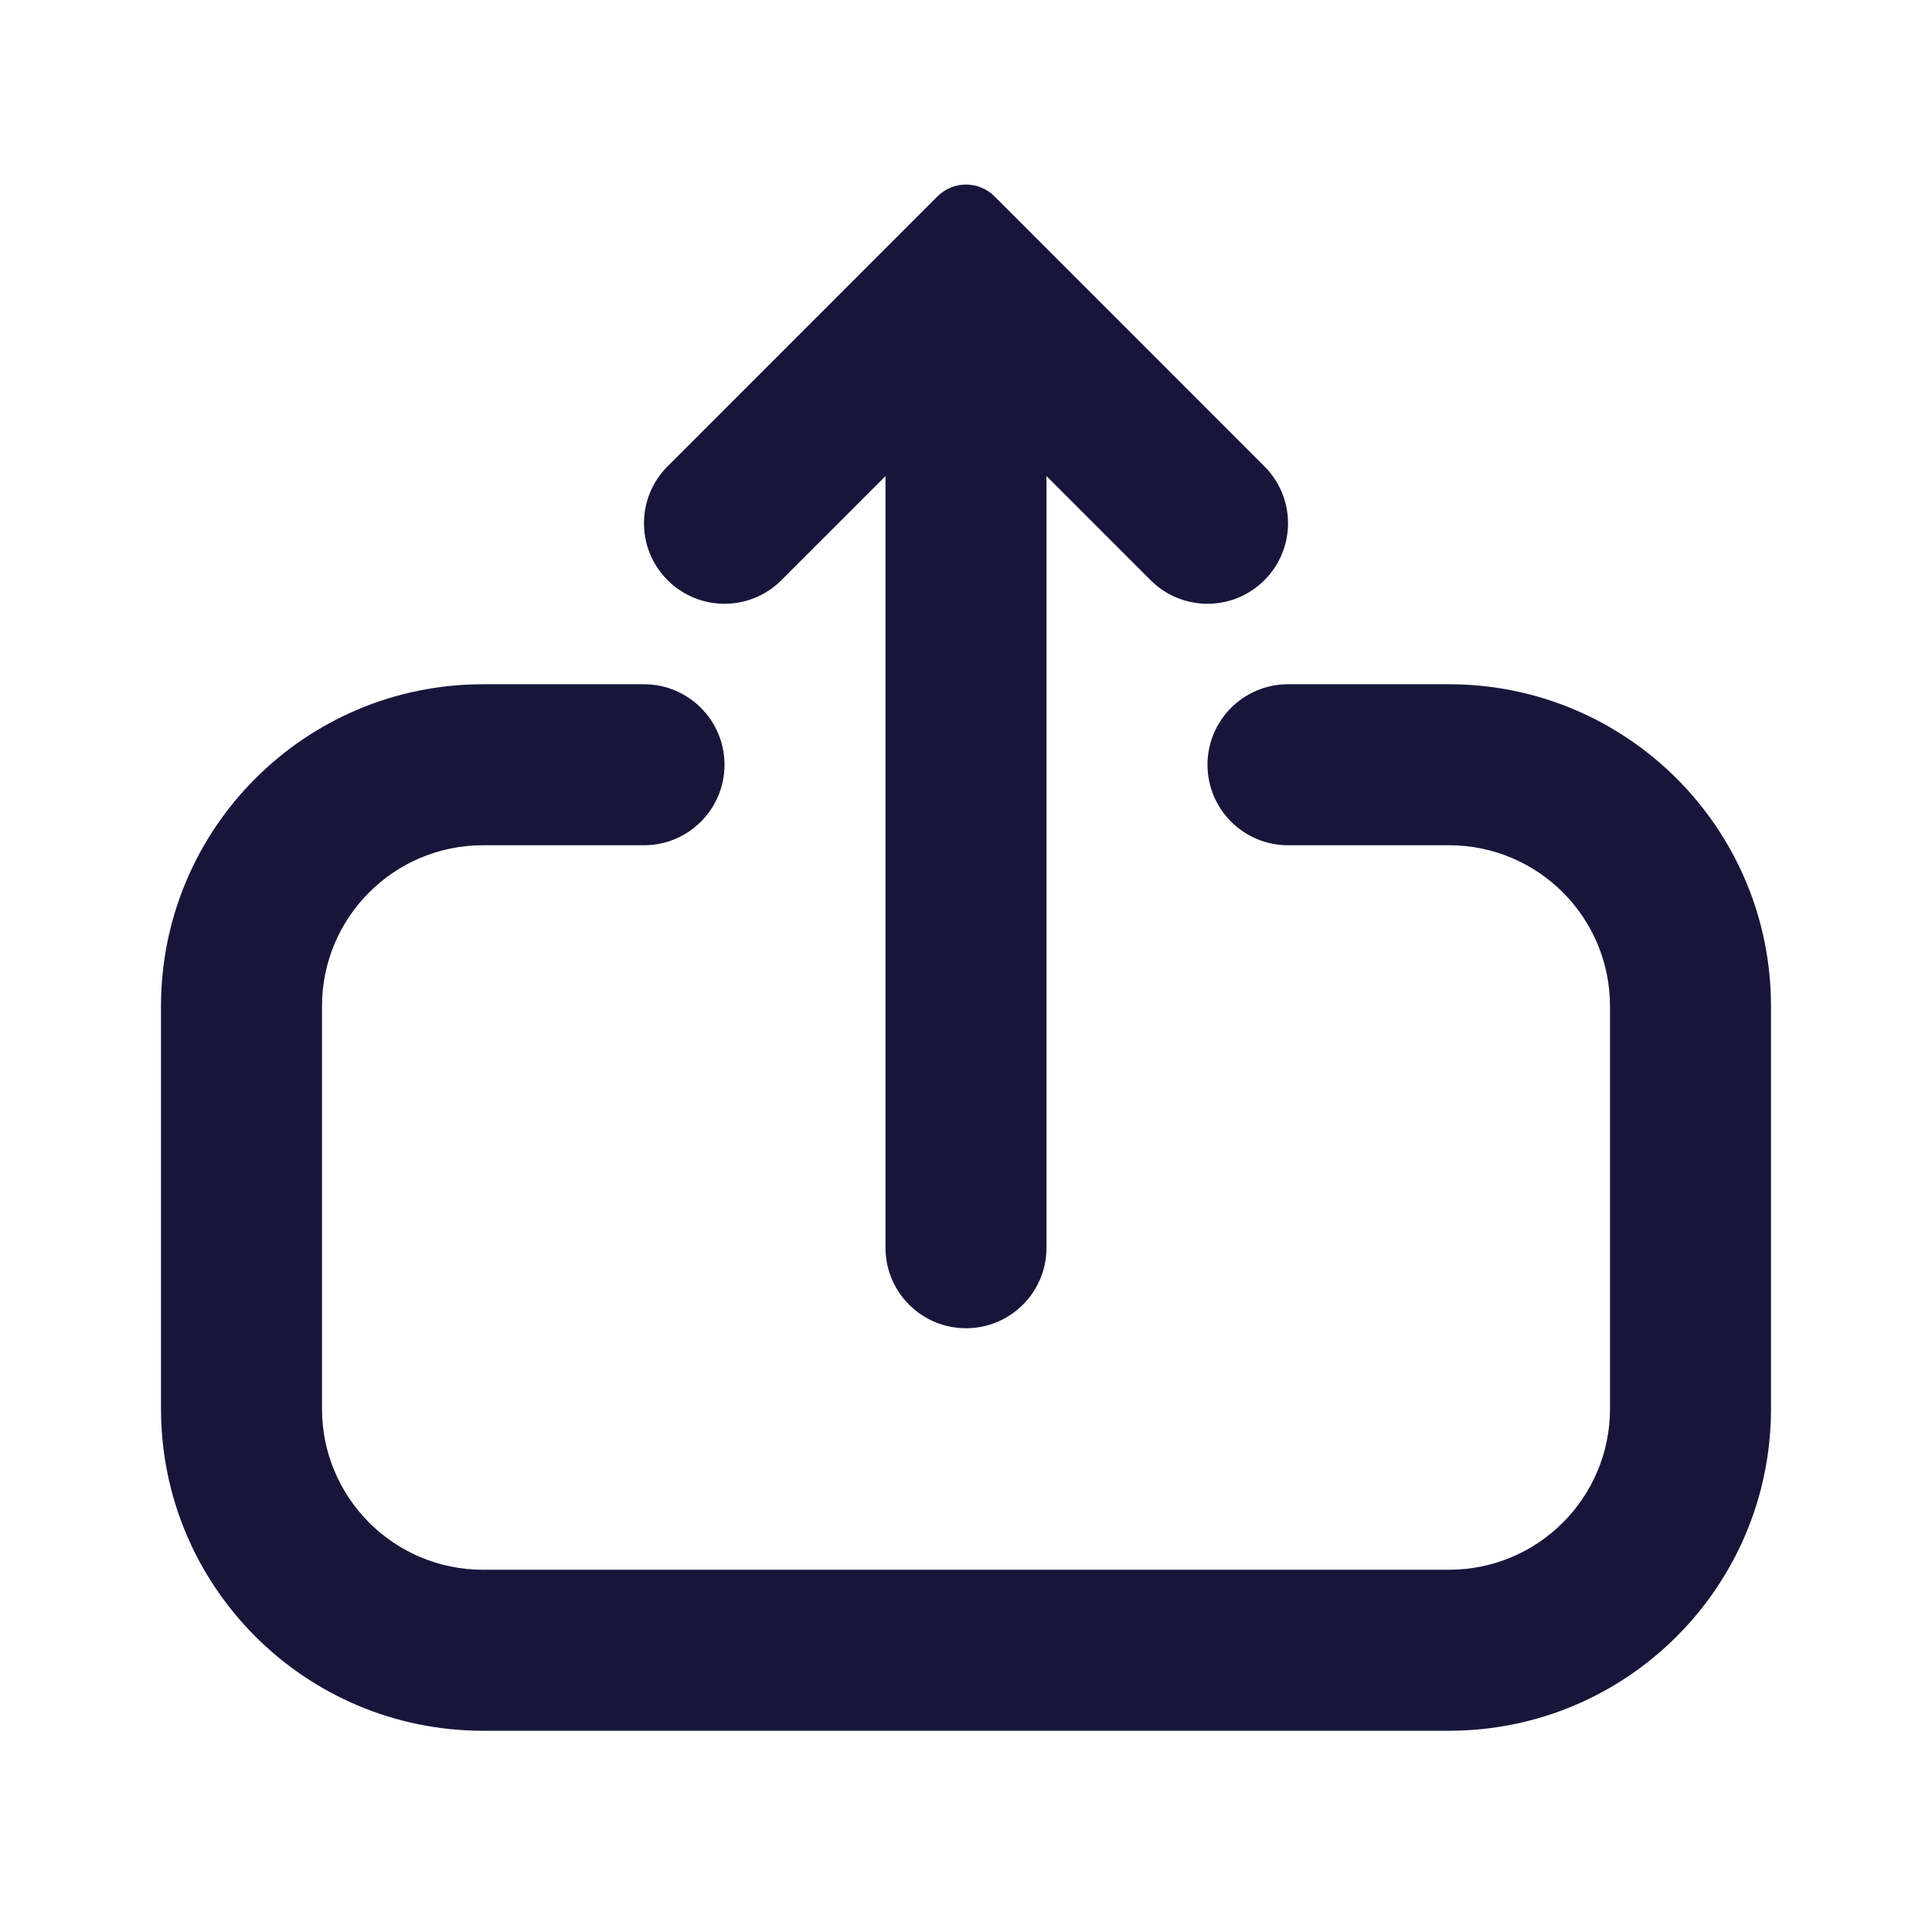 <svg width="24" height="24" viewBox="0 0 24 24" fill="none" xmlns="http://www.w3.org/2000/svg">
<path d="M15.707 7.207C15.317 7.598 14.683 7.598 14.293 7.207L13 5.914V15.5C13 16.052 12.552 16.5 12 16.5C11.448 16.5 11 16.052 11 15.5V5.914L9.707 7.207C9.317 7.598 8.683 7.598 8.293 7.207C7.902 6.817 7.902 6.183 8.293 5.793L11.646 2.439C11.842 2.244 12.158 2.244 12.354 2.439L15.707 5.793C16.098 6.183 16.098 6.817 15.707 7.207Z" fill="#17163A"/>
<path d="M18 8.5C20.209 8.5 22 10.291 22 12.5V17.5C22 19.709 20.209 21.5 18 21.5H6C3.791 21.5 2 19.709 2 17.5V12.5C2 10.291 3.791 8.5 6 8.5H8C8.552 8.5 9 8.948 9 9.5C9 10.052 8.552 10.5 8 10.5H6C4.895 10.5 4 11.395 4 12.5V17.5C4 18.605 4.895 19.5 6 19.5H18C19.105 19.5 20 18.605 20 17.5V12.5C20 11.395 19.105 10.5 18 10.5H16C15.448 10.5 15 10.052 15 9.5C15 8.948 15.448 8.5 16 8.5H18Z" fill="#17163A"/>
</svg>
